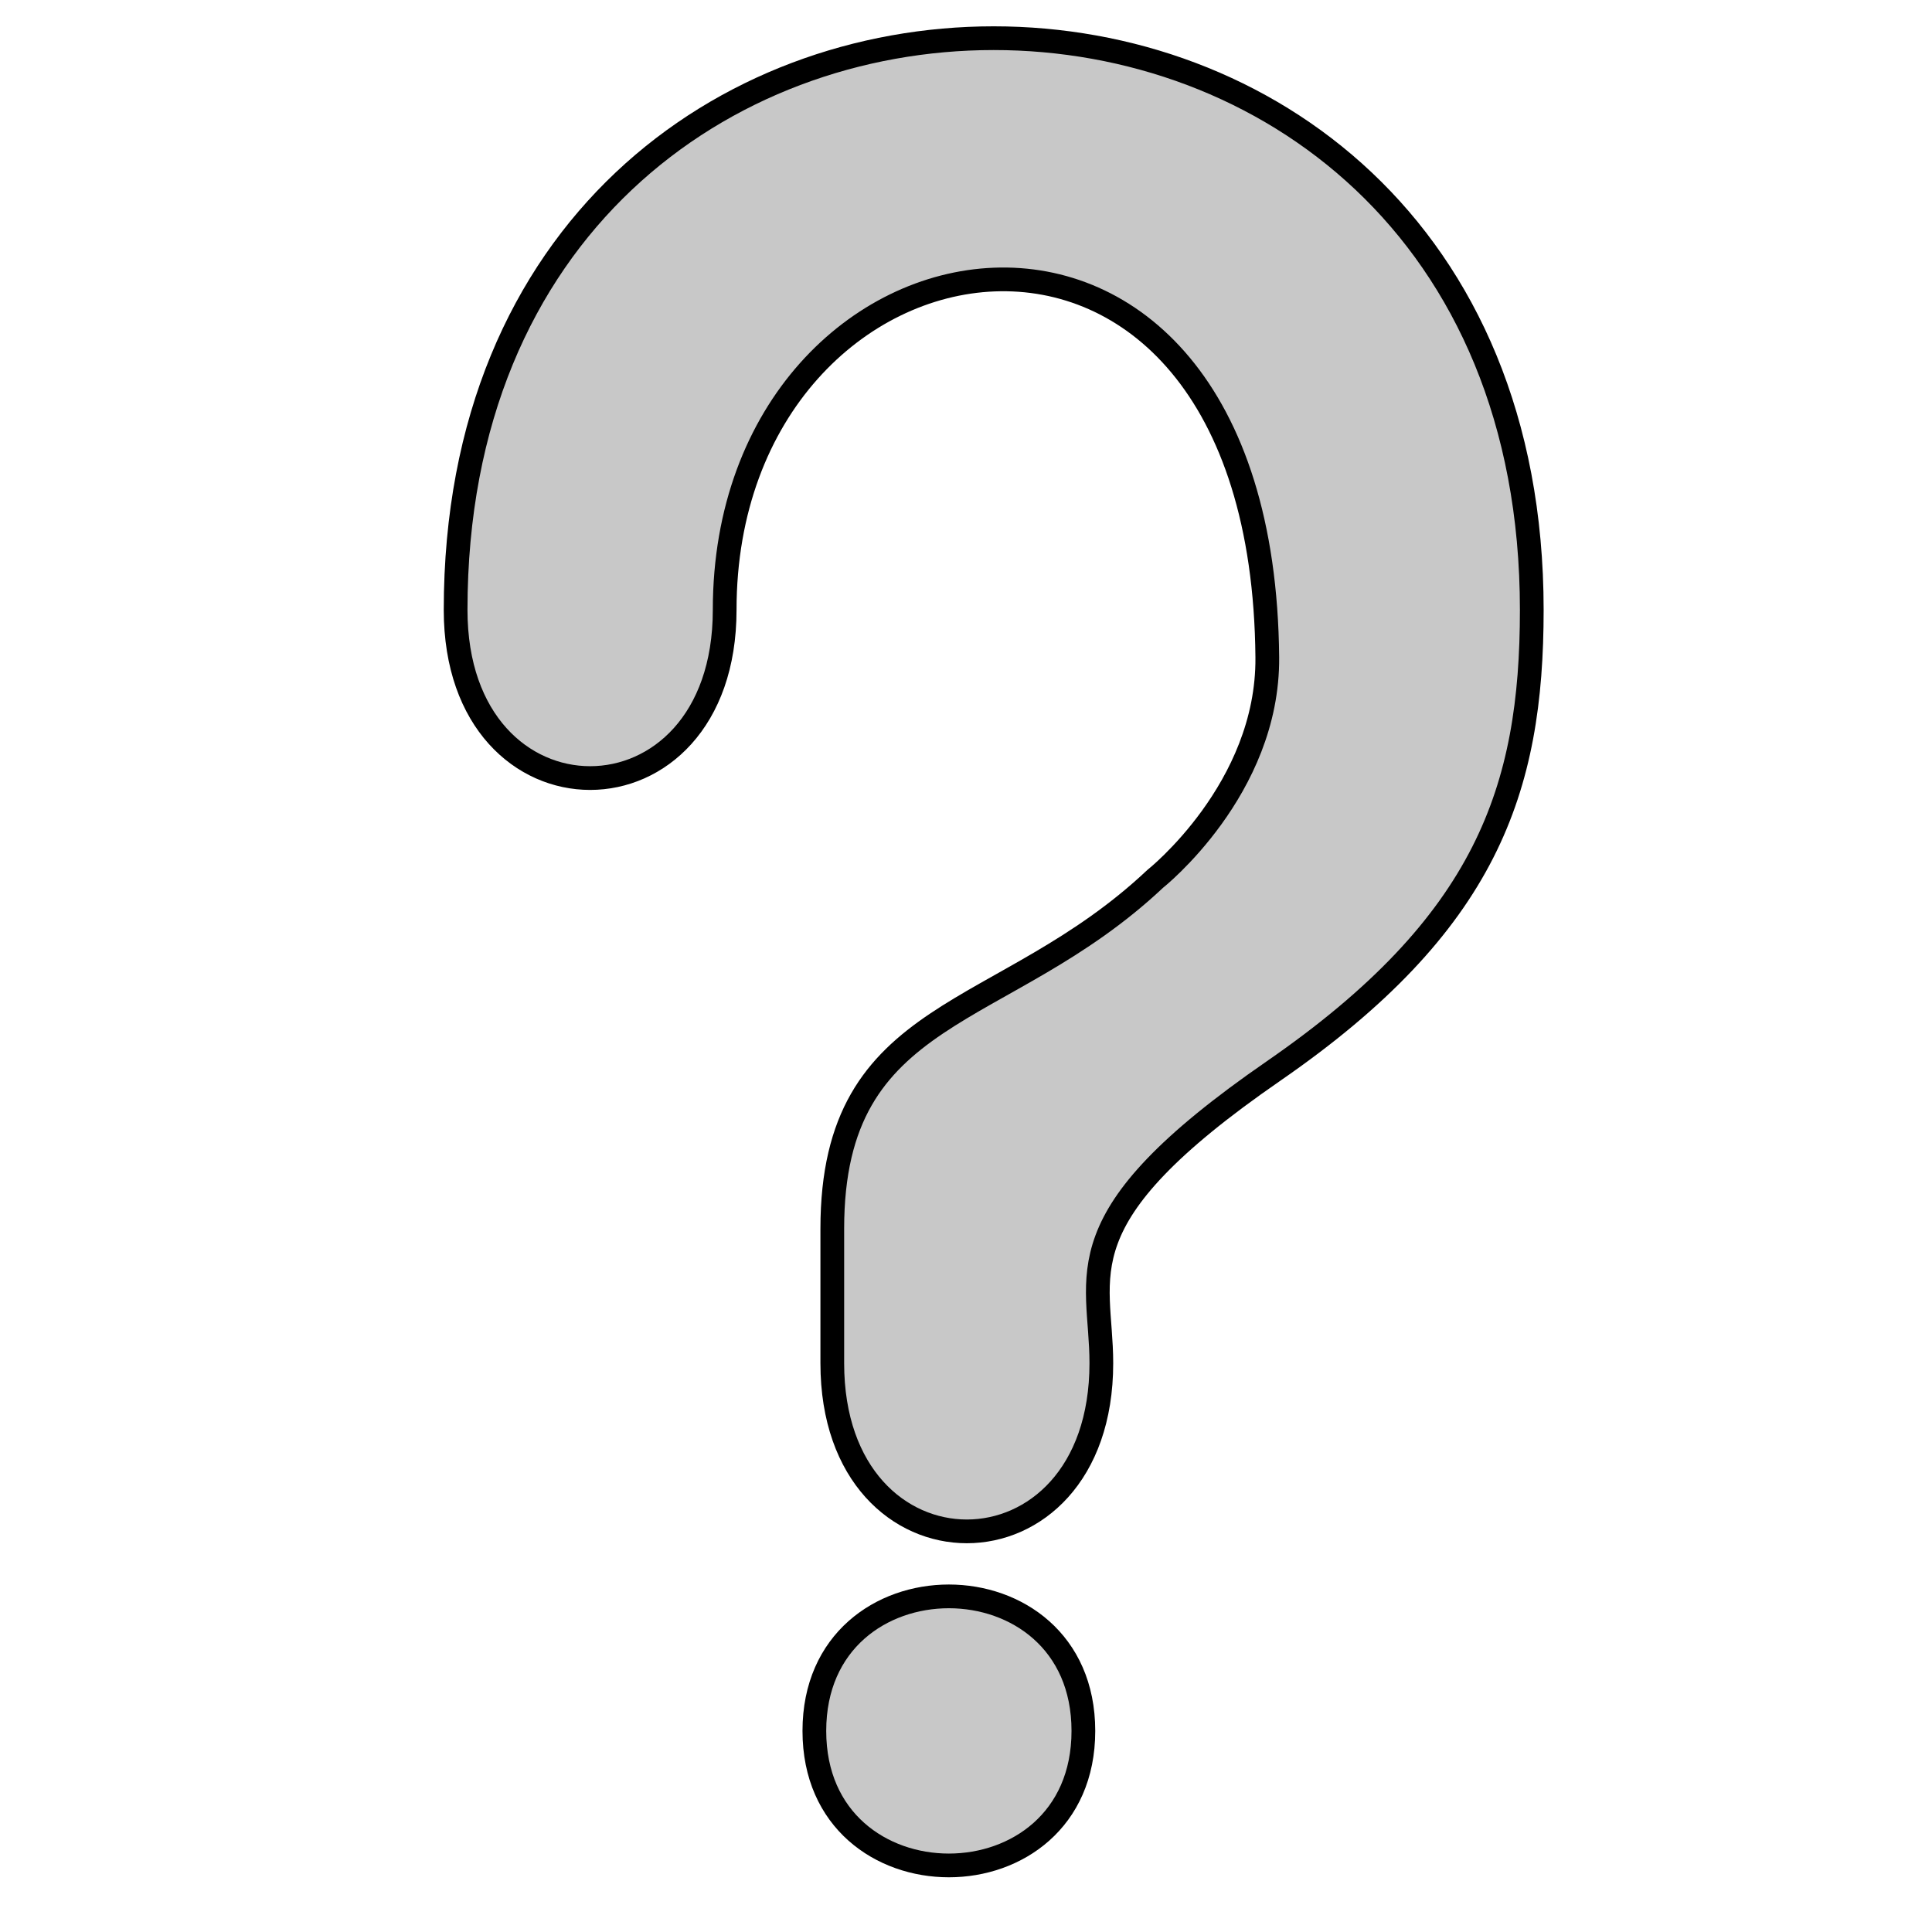 <?xml version="1.0" encoding="UTF-8" standalone="no"?>
<!-- Created with Inkscape (http://www.inkscape.org/) -->

<svg
   xmlns:dc="http://purl.org/dc/elements/1.1/"
   xmlns:cc="http://creativecommons.org/ns#"
   xmlns:rdf="http://www.w3.org/1999/02/22-rdf-syntax-ns#"
   xmlns:svg="http://www.w3.org/2000/svg"
   xmlns="http://www.w3.org/2000/svg"
   xmlns:sodipodi="http://sodipodi.sourceforge.net/DTD/sodipodi-0.dtd"
   xmlns:inkscape="http://www.inkscape.org/namespaces/inkscape"
   width="57mm"
   height="57mm"
   viewBox="0 0 57 57"
   version="1.1"
   id="svg8"
   inkscape:version="0.92.4 5da689c313, 2019-01-14"
   sodipodi:docname="help_n.svg">
  <defs
     id="defs2">
    <filter
       inkscape:label="Evanescent"
       inkscape:menu="Blurs"
       inkscape:menu-tooltip="Blur the contents of objects, preserving the outline and adding progressive transparency at edges"
       style="color-interpolation-filters:sRGB;"
       id="filter5182">
      <feGaussianBlur
         result="result6"
         stdDeviation="3"
         in="SourceGraphic"
         id="feGaussianBlur5176" />
      <feColorMatrix
         values="1 0 0 0 0 0 1 0 0 0 0 0 1 0 0 0 0 0 1 0 "
         result="result7"
         in="SourceGraphic"
         id="feColorMatrix5178" />
      <feComposite
         operator="in"
         in="result6"
         in2="result7"
         id="feComposite5180" />
    </filter>
    <filter
       inkscape:label="Pointillism"
       style="color-interpolation-filters:sRGB;"
       inkscape:menu-tooltip="Gives a turbulent pointillist HSL sensitive transparency"
       inkscape:menu="Scatter"
       height="1.2"
       width="1.2"
       y="-0.1"
       x="-0.1"
       id="filter5252">
      <feTurbulence
         seed="50"
         type="fractalNoise"
         baseFrequency="1"
         numOctaves="3"
         result="result1"
         id="feTurbulence5234" />
      <feColorMatrix
         type="luminanceToAlpha"
         in="SourceGraphic"
         result="result0"
         id="feColorMatrix5236" />
      <feColorMatrix
         result="result2"
         values="1 0 0 0 0 0 1 0 0 0 0 0 1 0 0 0 0 0 0.5 0 "
         id="feColorMatrix5238" />
      <feComposite
         result="result3"
         operator="over"
         in="result1"
         in2="result2"
         id="feComposite5240" />
      <feColorMatrix
         result="result91"
         values="1 0 0 0 0 0 1 0 0 0 0 0 1 0 0 0 0 0 5 -3.2"
         id="feColorMatrix5242" />
      <feComposite
         in2="result91"
         operator="arithmetic"
         k1="1.5"
         result="result93"
         id="feComposite5244" />
      <feComposite
         in2="result93"
         in="SourceGraphic"
         operator="out"
         result="result4"
         id="feComposite5246" />
      <feComposite
         in2="result4"
         operator="arithmetic"
         k2="0.5"
         k1="1"
         id="feComposite5248" />
      <feDisplacementMap
         scale="15"
         xChannelSelector="R"
         yChannelSelector="A"
         in2="result1"
         result="result92"
         id="feDisplacementMap5250" />
    </filter>
  </defs>
  <sodipodi:namedview
     id="base"
     pagecolor="#ffffff"
     bordercolor="#666666"
     borderopacity="1.0"
     inkscape:pageopacity="0.0"
     inkscape:pageshadow="2"
     inkscape:zoom="1.979899"
     inkscape:cx="59.358423"
     inkscape:cy="100.88078"
     inkscape:document-units="mm"
     inkscape:current-layer="layer1"
     showgrid="true"
     inkscape:window-width="1918"
     inkscape:window-height="1048"
     inkscape:window-x="0"
     inkscape:window-y="30"
     inkscape:window-maximized="1">
    <inkscape:grid
       type="xygrid"
       id="grid815" />
  </sodipodi:namedview>
  <g
     inkscape:label="Layer 1"
     inkscape:groupmode="layer"
     id="layer1"
     transform="translate(0,-240)">
    <g
       id="g888"
       style="fill:none;fill-opacity:1;fill-rule:evenodd;stroke:#000000;stroke-width:1;stroke-miterlimit:4;stroke-dasharray:none;stroke-opacity:1"
       transform="translate(-77.044,177.952)" />
    <g
       id="g5085"
       style="stroke:#000000;stroke-opacity:1;stroke-width:0.7;stroke-miterlimit:4;stroke-dasharray:none;fill:#c8c8c8;fill-opacity:1">
      <path
         sodipodi:nodetypes="sscscscccs"
         inkscape:connector-curvature="0"
         id="path817"
         d="m 37.571,271.6 c -6.349,4.38 -5.078,5.973 -5.078,8.619 10e-7,6.615 -7.937,6.615 -7.938,0 l 1e-6,-3.969 c 1e-6,-6.615 5.027,-6.085 9.525,-10.319 0,0 3.341,-2.644 3.309,-6.534 -0.134,-15.955 -16.009,-13.309 -16.009,-1.403 0,6.615 -7.938,6.615 -7.938,0 10e-7,-22.49 31.75,-22.49 31.75,0 0,5.292 -1.323,9.26 -7.622,13.606 z"
         style="fill:#c8c8c8;fill-opacity:1;fill-rule:evenodd;stroke:#000000;stroke-width:0.7;stroke-linecap:butt;stroke-linejoin:miter;stroke-miterlimit:4;stroke-dasharray:none;stroke-opacity:1" />
      <path
         sodipodi:nodetypes="csc"
         inkscape:connector-curvature="0"
         id="path892"
         d="m 24.026,291.067 c 0,5.292 7.938,5.292 7.937,0 -1e-6,-5.292 -7.937,-5.292 -7.937,0 z"
         style="fill:#c8c8c8;fill-opacity:1;stroke:#000000;stroke-width:0.7;stroke-linecap:butt;stroke-linejoin:miter;stroke-miterlimit:4;stroke-dasharray:none;stroke-opacity:1" />
    </g>
  </g>
</svg>
